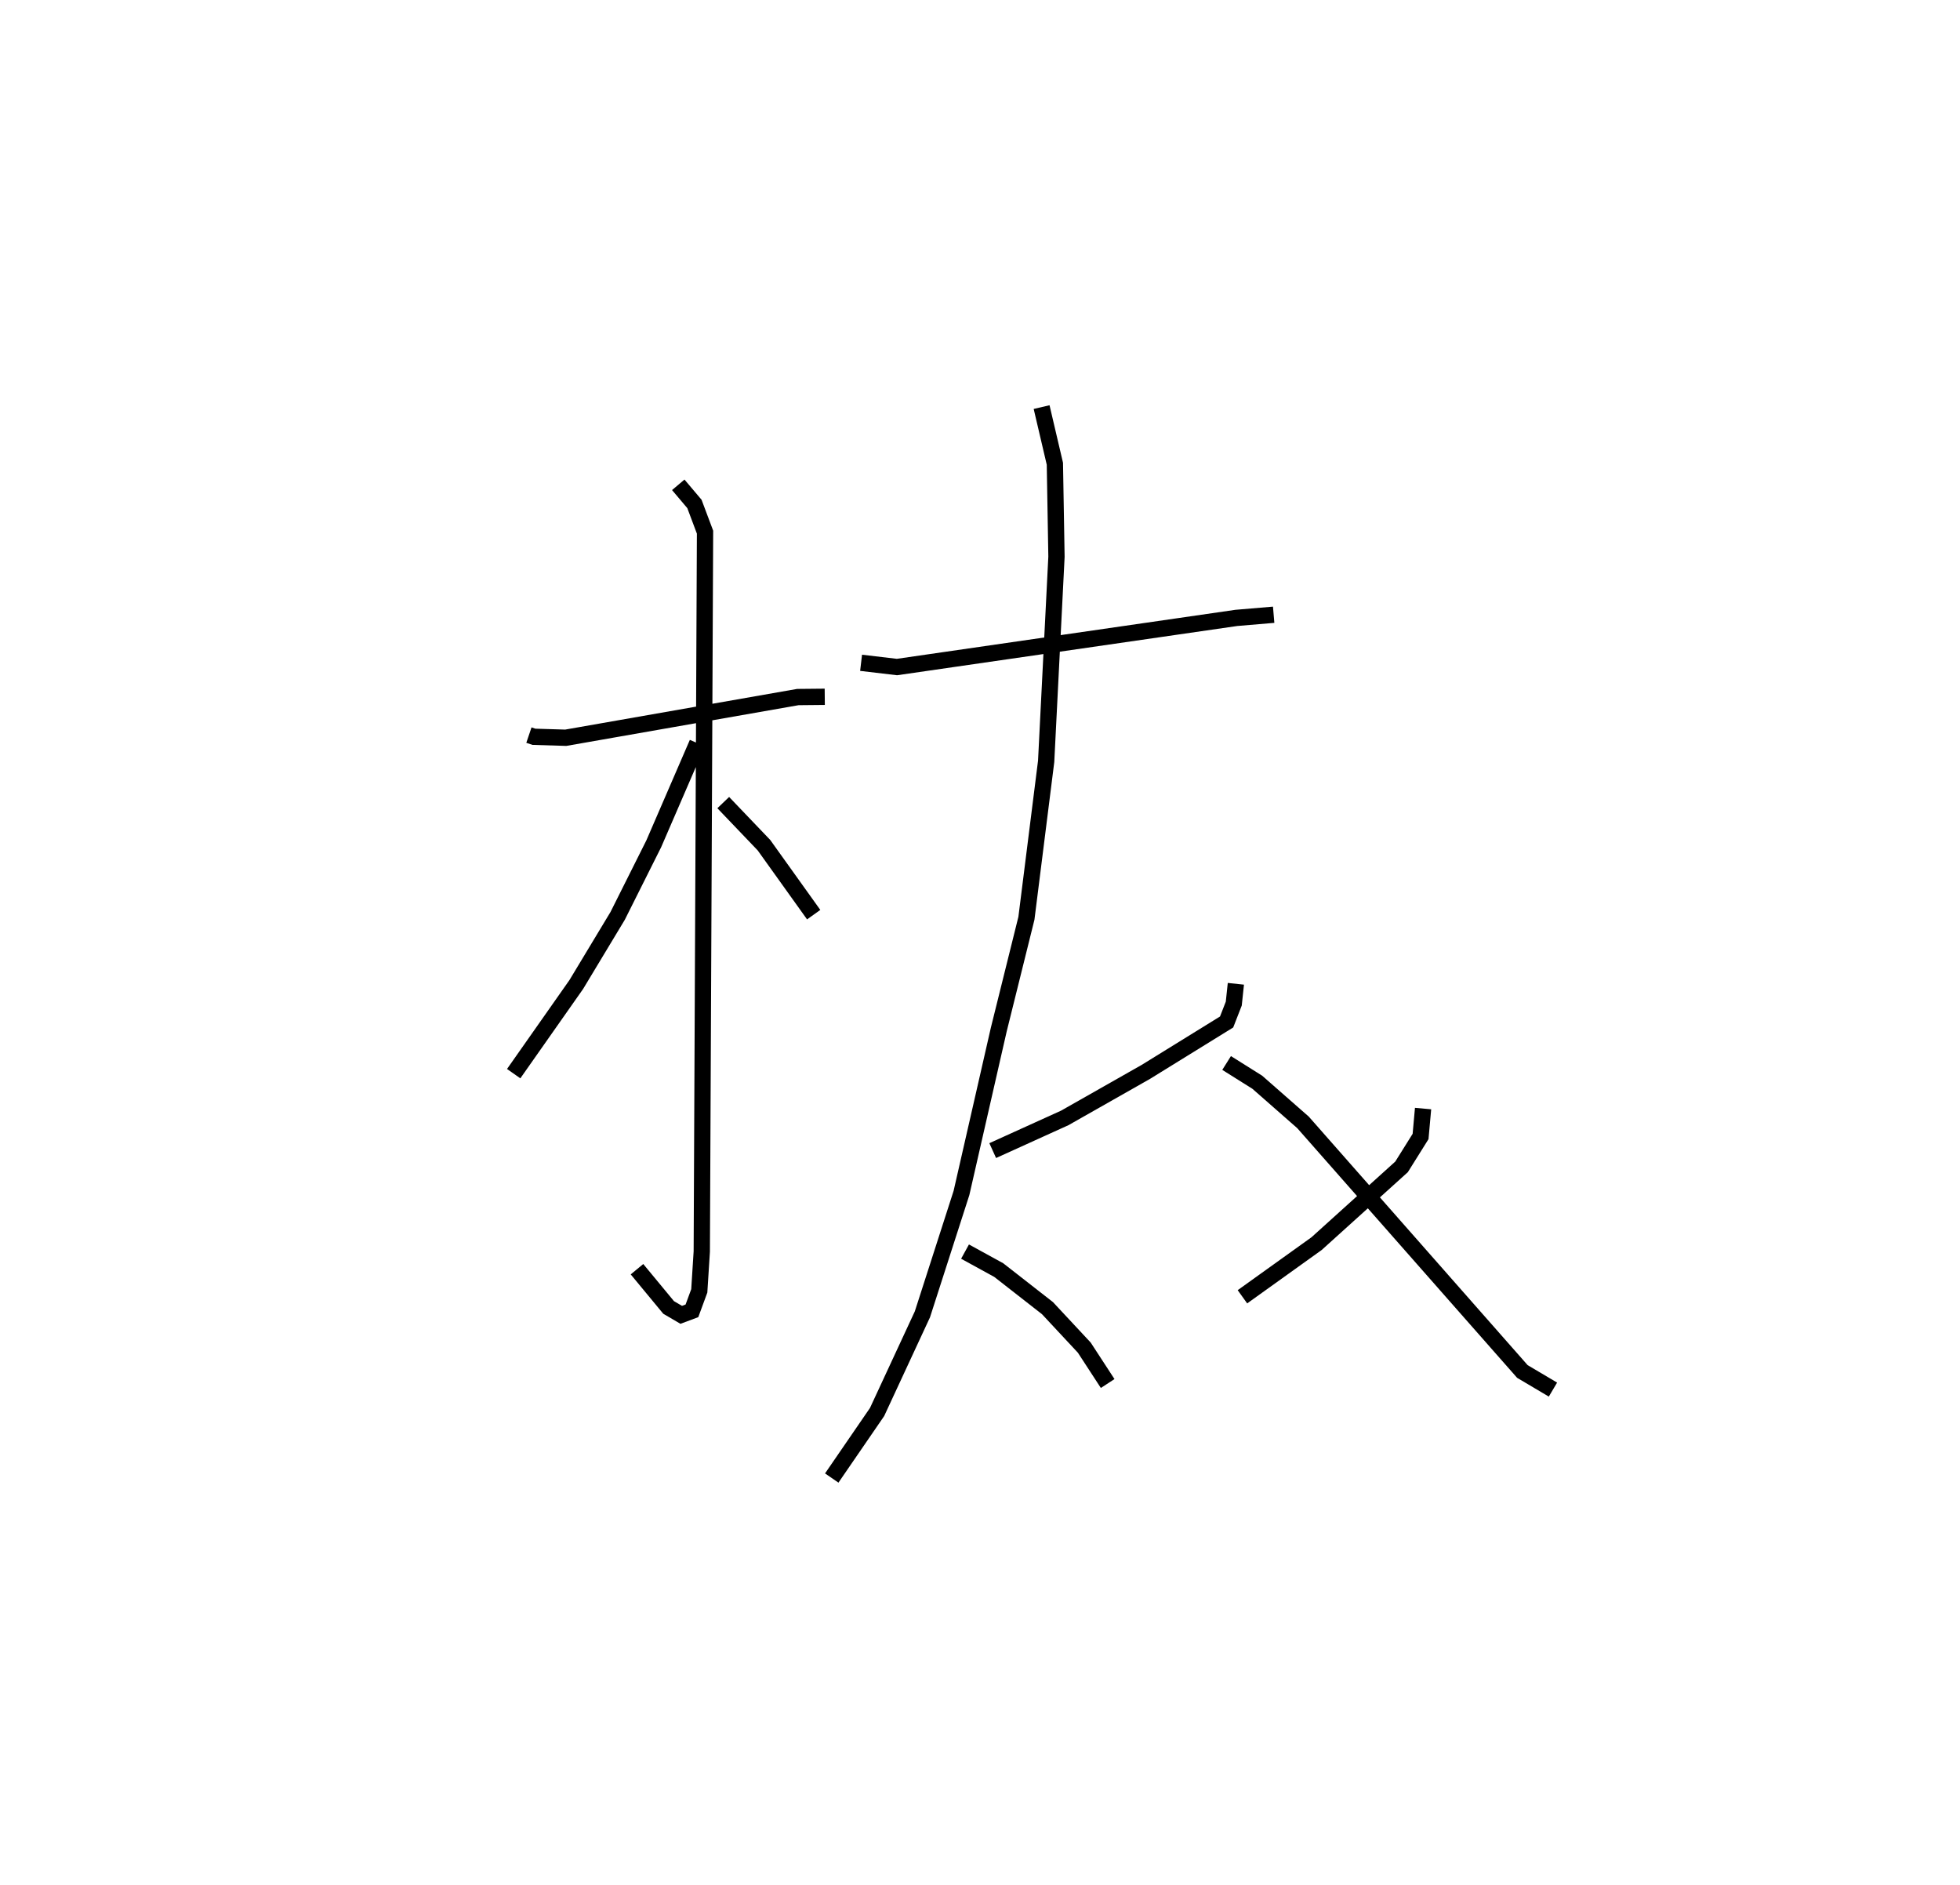 <?xml version="1.0" encoding="utf-8" ?>
<svg baseProfile="full" height="115.763" version="1.1" width="120.375" xmlns="http://www.w3.org/2000/svg" xmlns:ev="http://www.w3.org/2001/xml-events" xmlns:xlink="http://www.w3.org/1999/xlink"><defs /><rect fill="white" height="115.763" width="120.375" x="0" y="0" /><path d="M25,25.801 m0.0,0.0 m7.484,19.339 l0.307,0.104 1.956,0.059 l14.253,-2.499 1.653,-0.016 m-8.997,-13.017 l0.993,1.174 0.651,1.733 l-0.2,44.177 -0.153,2.413 l-0.451,1.226 -0.658,0.246 l-0.775,-0.454 -1.942,-2.348 m3.705,-32.306 l-2.675,6.182 -2.218,4.428 l-2.541,4.215 -3.844,5.473 m12.87,-16.645 l2.501,2.615 3.054,4.267 m2.911,-15.466 l2.205,0.26 20.842,-3.017 l2.292,-0.194 m-14.252,-12.751 l0.815,3.479 0.098,5.708 l-0.634,12.569 -1.212,9.633 l-1.697,6.832 -2.291,10.035 l-2.4,7.455 -2.783,5.996 l-2.785,4.056 m24.82,-30.35 l-0.129,1.217 -0.44,1.128 l-4.962,3.066 -4.978,2.825 l-4.425,2.007 m-1.7,6.202 l2.071,1.136 2.992,2.336 l2.261,2.425 1.436,2.204 m19.371,-16.884 l-0.154,1.714 -1.168,1.866 l-5.22,4.715 -4.552,3.263 m-0.972,-14.357 l1.883,1.182 2.811,2.467 l13.47,15.294 1.879,1.113 " fill="none" stroke="black" stroke-width="1" /></svg>